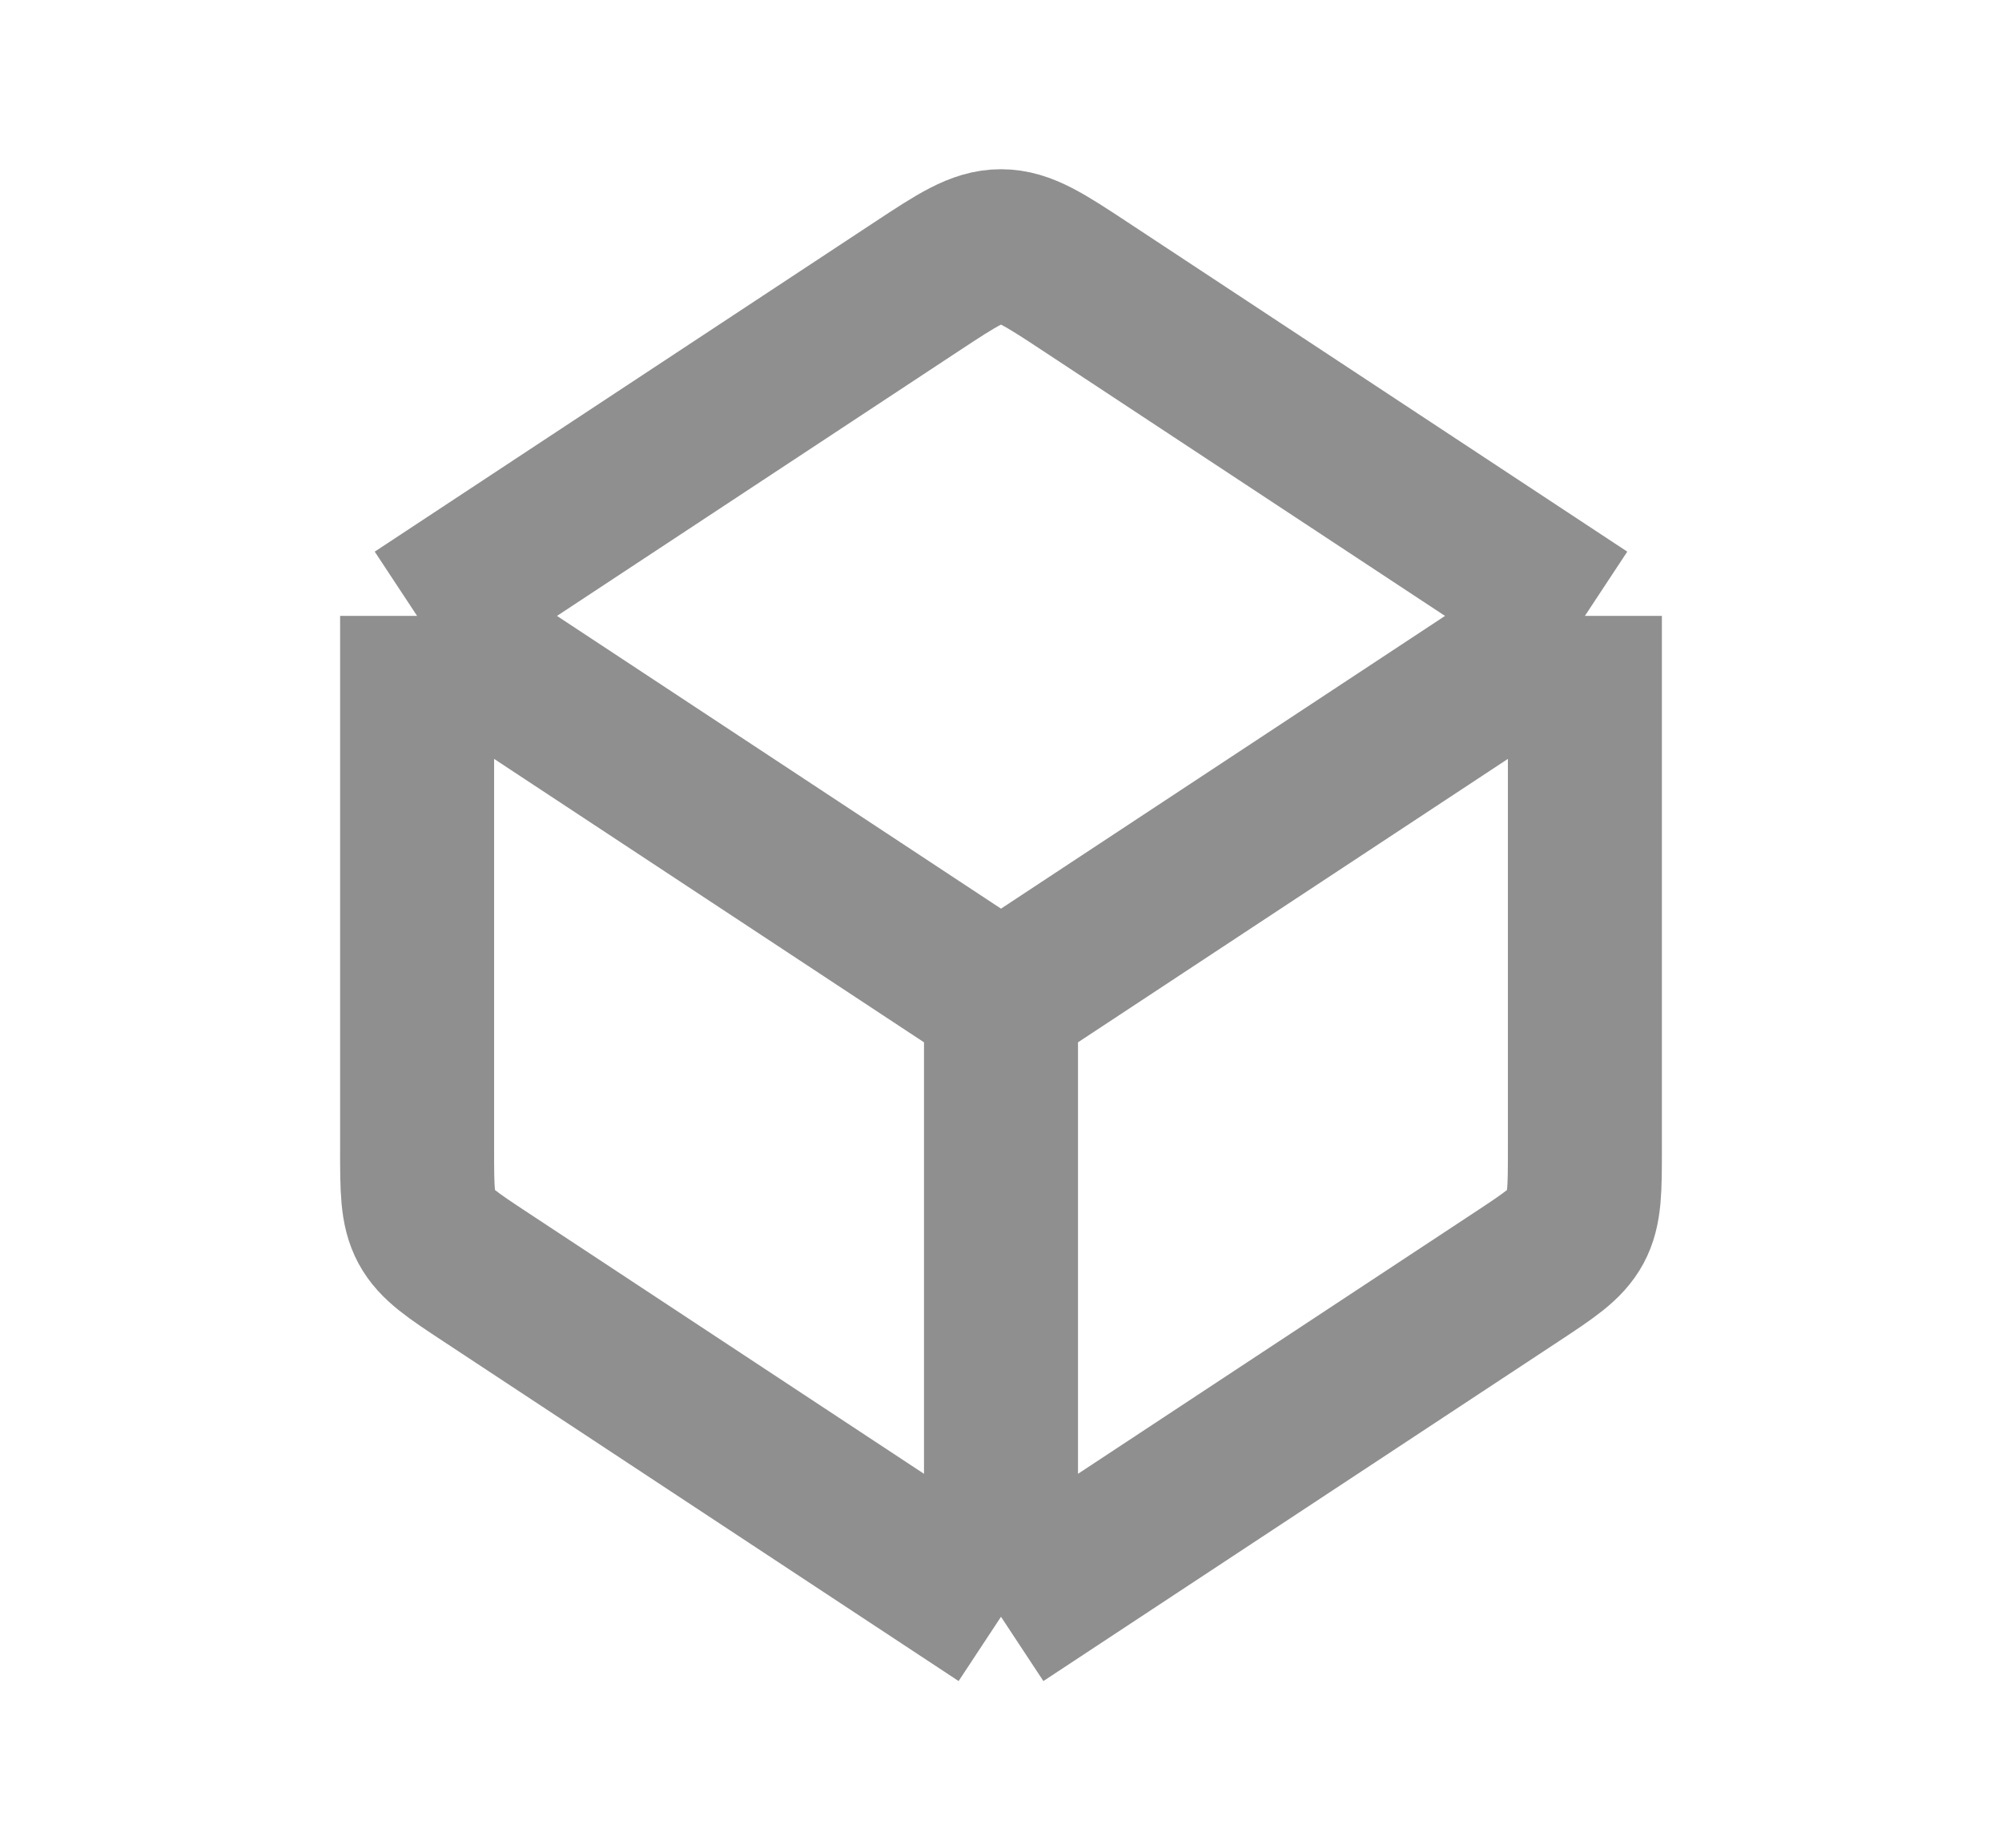 <svg width="26" height="24" viewBox="0 0 26 24" fill="none" xmlns="http://www.w3.org/2000/svg">
<path d="M13 21V13M13 21L6.316 16.593C5.876 16.303 5.656 16.158 5.536 15.936C5.417 15.714 5.417 15.45 5.417 14.923V8M13 21L19.684 16.593C20.124 16.303 20.344 16.158 20.464 15.936C20.583 15.714 20.583 15.45 20.583 14.923V8M13 13L5.417 8M13 13L20.583 8M5.417 8L11.899 3.726C12.433 3.374 12.7 3.198 13 3.198C13.3 3.198 13.567 3.374 14.101 3.726L20.583 8" stroke="#8F8F8F" stroke-width="2" stroke-linejoin="round"/>
</svg>

